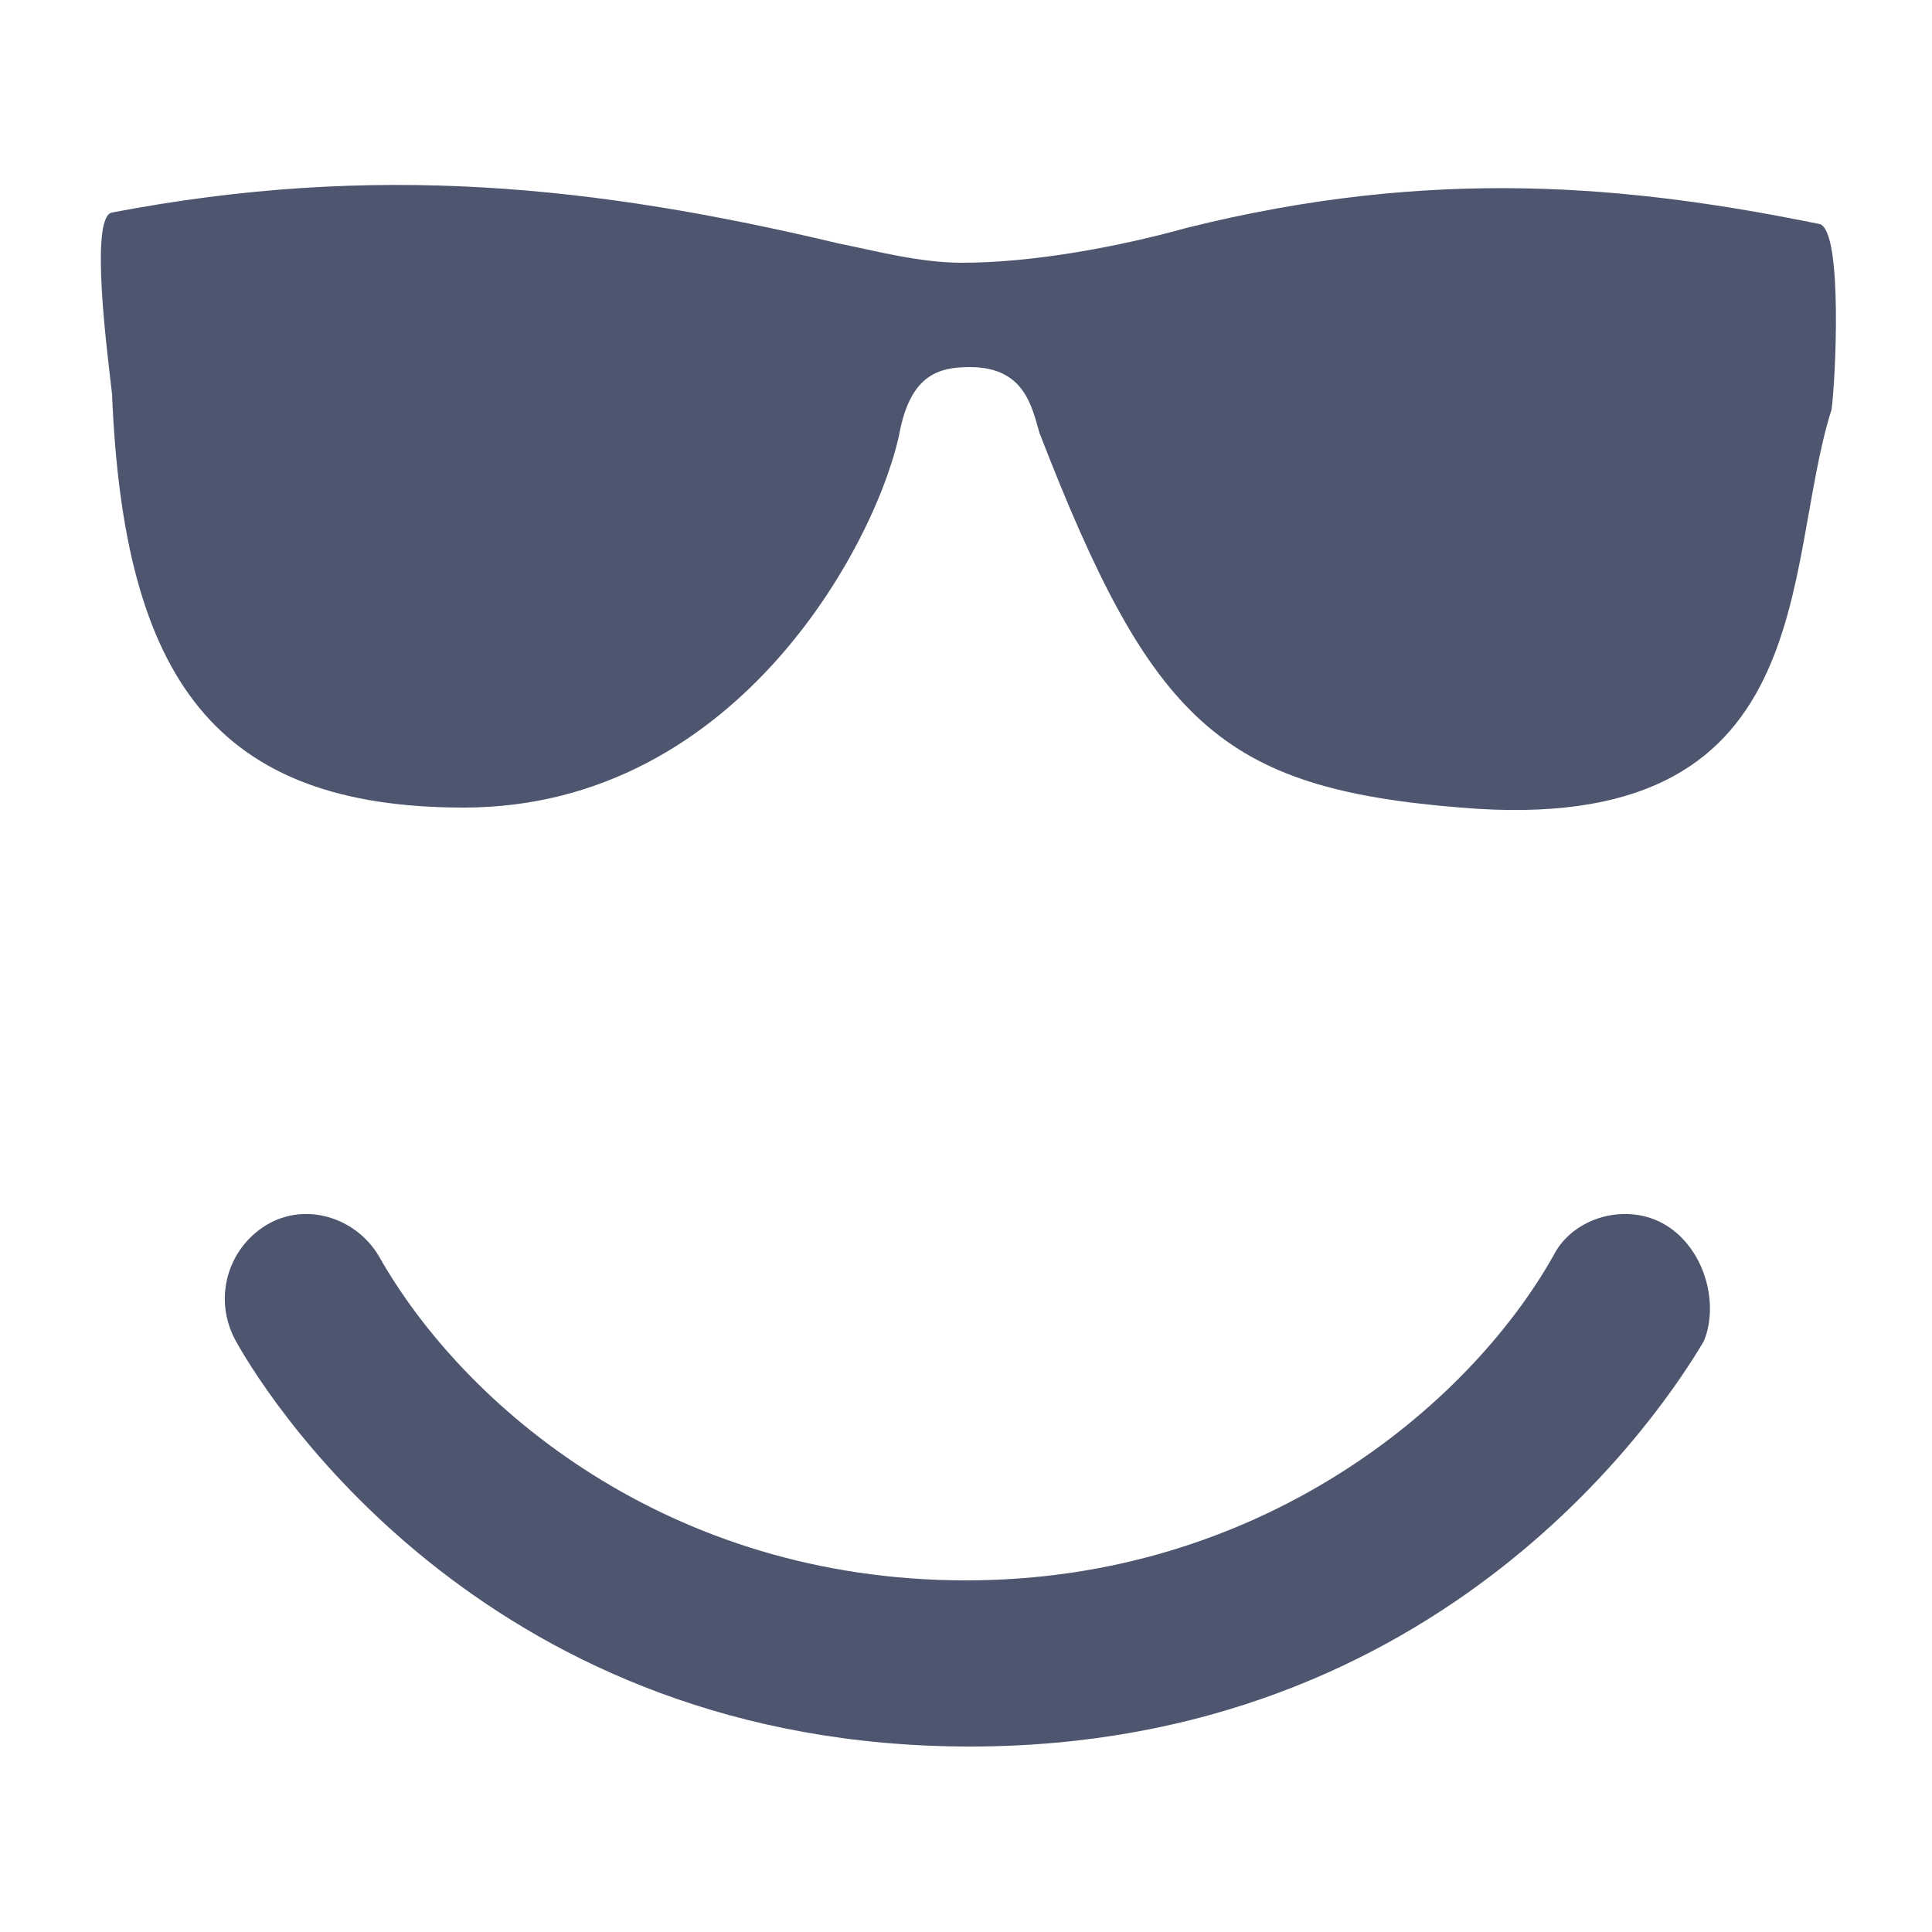 <svg width="50" height="50" xmlns="http://www.w3.org/2000/svg">
 <style type="text/css">.st0{display:none;}
	.st1{display:inline;fill:#A0A0A0;}
	.st2{display:inline;}
	.st3{fill:#FFFFFF;}
	.st4{fill:#4B5B5C;}
	.st5{display:inline;fill-rule:evenodd;clip-rule:evenodd;fill:#615E62;}
	.st6{fill:#4e566f;}</style>

 <g>
  <title>background</title>
  <rect x="-1" y="-1" width="52" height="52" id="canvas_background" fill="none"/>
 </g>
 <g>
  <title>Layer 1</title>
  <g id="Layer_2" class="st0">
   <rect class="st1" width="50" height="50" id="svg_1"/>
  </g>
  <g id="notification" class="st0">
   <g class="st2" id="svg_2">
    <g id="svg_3">
     <path class="st3" d="m4.7,40.4c0.2,0.6 0.8,1 1.5,1l11.7,0c0.5,3.5 3.5,6.1 7.1,6.1s6.6,-2.7 7.1,-6.1l11.8,0l0,0c0.1,0 0.2,0 0.2,0c0.6,-0.1 1.1,-0.5 1.3,-1c0.2,-0.6 0.1,-1.3 -0.4,-1.7c0,0 -0.1,-0.1 -0.1,-0.1c-0.2,-0.2 -0.8,-0.9 -1.4,-2.4c-0.7,-1.7 -1.5,-4.7 -1.5,-9.2c0,-9 -3.4,-13.7 -6.2,-16.1c-1.9,-1.6 -3.8,-2.4 -5,-2.7c-0.1,-1.1 -0.3,-2.6 -1.3,-3.8c-0.7,-0.8 -2,-1.8 -4.4,-1.8c-2.3,0 -3.6,1 -4.3,1.8c-1,1.2 -1.3,2.8 -1.4,3.9c-1.3,0.4 -3.1,1.2 -5,2.7c-5.3,4.1 -6.4,11 -6.4,15.9c0,4.4 -0.8,7.3 -1.5,9c-0.7,1.9 -1.5,2.7 -1.5,2.7l0,0c-0.5,0.4 -0.6,1.1 -0.3,1.8zm20.3,3.9c-1.8,0 -3.3,-1.2 -3.8,-2.9l7.6,0c-0.5,1.6 -2,2.9 -3.8,2.9zm-13.7,-17.4c0,-14.5 9.5,-15.9 9.9,-15.9c0.4,-0.1 0.8,-0.3 1.1,-0.6c0.3,-0.3 0.4,-0.8 0.3,-1.2c-0.1,-0.5 -0.1,-2 0.6,-2.9c0.1,-0.2 0.6,-0.7 1.9,-0.7s1.7,0.5 1.9,0.7c0.7,0.8 0.6,2.3 0.6,2.7c-0.1,0.4 0,0.9 0.3,1.2c0.3,0.3 0.6,0.6 1.1,0.6c0,0 2.4,0.3 4.8,2.4c3.4,2.8 5.1,7.4 5.1,13.7c0,5.5 1,9 2.1,11.2l-31.9,0c1,-2.2 2.2,-5.8 2.2,-11.2z" id="svg_4"/>
    </g>
   </g>
  </g>
  <g id="App_Icon" class="st0">
   <g class="st2" id="svg_5">
    <path class="st3" d="m33.7,2.5l-17.4,0c-3.1,0 -5.6,2.6 -5.6,5.8l0,33.5c0,3.2 2.5,5.8 5.6,5.8l17.4,0c3.1,0 5.6,-2.6 5.6,-5.8l0,-33.5c0,-3.2 -2.5,-5.8 -5.6,-5.8zm3,39.2c0,1.7 -1.3,3.1 -3,3.1l-17.4,0c-1.7,0 -3,-1.4 -3,-3.1l0,-33.4c0,-1.7 1.3,-3.1 3,-3.1l17.4,0c1.7,0 3,1.4 3,3.1l0,33.4z" id="svg_6"/>
    <path class="st3" d="m25,37.3c1.3,0 2.4,1.1 2.4,2.5c0,1.4 -1.1,2.5 -2.4,2.5c-1.3,0 -2.4,-1.1 -2.4,-2.5c0,-1.4 1.1,-2.5 2.4,-2.5z" id="svg_7"/>
   </g>
  </g>
  <g id="Cart" class="st0">
   <g class="st2" id="svg_8">
    <path class="st3" d="m23.2,37.5c1.9,0 3.4,1.6 3.4,3.5c0,1.9 -1.5,3.5 -3.4,3.5c-1.9,0 -3.4,-1.6 -3.4,-3.5c0,-2 1.5,-3.5 3.4,-3.5z" id="svg_9"/>
    <path class="st3" d="m37.6,37.5c1.9,0 3.4,1.6 3.4,3.5c0,1.9 -1.5,3.5 -3.4,3.5c-1.9,0 -3.4,-1.6 -3.4,-3.5c-0.1,-2 1.5,-3.5 3.4,-3.5z" id="svg_10"/>
    <path class="st3" d="m4.2,9.2c3.2,0 6.3,0 9.5,0c-0.6,-0.5 -1.2,-0.9 -1.7,-1.4c2.4,8.5 4.8,17 7.1,25.4c0.2,0.8 0.9,1.4 1.7,1.4c6.4,0 12.7,0 19.1,0c0.8,0 1.5,-0.6 1.7,-1.4c1.9,-5.7 3.8,-11.5 5.7,-17.2c0.4,-1.1 -0.6,-2.3 -1.7,-2.3c-9.9,0 -19.8,0 -29.7,0c-2.3,0 -2.3,3.7 0,3.7c9.9,0 19.8,0 29.7,0c-0.6,-0.8 -1.2,-1.6 -1.7,-2.3c-1.9,5.7 -3.8,11.5 -5.7,17.2c0.6,-0.5 1.2,-0.9 1.7,-1.4c-6.4,0 -12.7,0 -19.1,0c0.6,0.5 1.2,0.9 1.7,1.4c-2.4,-8.5 -4.8,-17 -7.2,-25.4c-0.2,-0.8 -0.9,-1.4 -1.7,-1.4c-3.2,0 -6.3,0 -9.5,0c-2.2,0 -2.2,3.7 0.1,3.7l0,0z" id="svg_11"/>
   </g>
  </g>
  <g id="Layer_5" class="st0">
   <g class="st2" id="svg_12">
    <path class="st4" d="m28,44.6c0,1.9 -1.5,3.4 -3.4,3.4l-0.3,0c-1.9,0 -3.4,-1.5 -3.4,-3.4l0,-0.3c0,-1.9 1.5,-3.4 3.4,-3.4l0.3,0c1.9,0 3.4,1.5 3.4,3.4l0,0.3zm-1,-0.3c0,-1.3 -1,-2.3 -2.3,-2.3l-0.4,0c-1.3,0 -2.3,1 -2.3,2.3l0,0.4c0,1.3 1,2.3 2.3,2.3l0.4,0c1.3,0 2.3,-1 2.3,-2.3l0,-0.4z" id="svg_13"/>
    <path class="st4" d="m31,43.8c0,3.5 -2.8,6.2 -6.2,6.2l-0.5,0c-3.5,0 -6.2,-2.8 -6.2,-6.2l0,-0.5c0,-3.5 2.8,-6.2 6.2,-6.2l0.5,0c3.5,0 6.2,2.8 6.2,6.2l0,0.5zm-1,-0.6c0,-2.9 -2.3,-5.2 -5.2,-5.2l-0.6,0c-2.9,0 -5.2,2.3 -5.2,5.2l0,0.6c0,2.9 2.3,5.2 5.2,5.2l0.6,0c2.9,0 5.2,-2.3 5.2,-5.2l0,-0.6z" id="svg_14"/>
    <path class="st4" d="m15.4,49.9c-2.4,0 -4.3,-0.7 -5.7,-2.1c-2.4,-2.2 -2.5,-5.5 -2.5,-5.7c-0.4,-10.8 4.2,-15.6 4.7,-16.1c2.9,-4 6.5,-4 6.7,-4l4.1,0c1.5,0 2.6,0.5 3.4,1.4c1.2,1.4 1,3.4 1,3.5l-1.1,-0.1c0,0 0.2,-1.7 -0.7,-2.7c-0.6,-0.6 -1.4,-1 -2.6,-1l-4.2,0c-0.1,0 -3.3,0.1 -5.9,3.6l-0.1,0.2c0,0 -4.8,4.5 -4.5,15.2c0,0 0.1,3.1 2.2,5.1c1.3,1.2 3.1,1.9 5.4,1.9l7.4,0l0,1l-7.2,0c-0.1,-0.1 -0.3,-0.2 -0.4,-0.2z" id="svg_15"/>
    <rect x="26" y="26" class="st4" width="1" height="12" id="svg_16"/>
    <path class="st4" d="m15.4,49.5c-3,-5.5 -0.4,-10.1 -0.1,-10.5c3.2,-6.4 11.3,-4.9 11.4,-4.8l-0.2,1c0,0 -1.9,-0.4 -4.1,0c-2.9,0.5 -4.9,1.9 -6.1,4.3l0,0c-0.1,0.2 -2.7,4.4 0.1,9.5l-1,0.5z" id="svg_17"/>
    <path class="st4" d="m7,41l-0.8,0c-1,0 -1.4,-0.8 -1.4,-1.2l0,-2.3c0,-0.6 0.2,-1.1 0.5,-1.3c0.2,-0.2 0.5,-0.2 0.6,-0.2l1.1,0l0,1l-1.1,0c0,0 0.1,0.2 0.1,0.4l0,2.2c0,0 0,0.4 0.2,0.4l0.8,0l0,1z" id="svg_18"/>
    <polygon class="st4" points="10,29.2 7.9,27.6 10.7,23.6 12.9,25.5 12.2,26.3 10.9,25.2 9.4,27.4 10.6,28.4   " id="svg_19"/>
    <path class="st4" d="m47,49l-17,0l0,-2.1l4.3,-3.9l1.7,0l0.1,-8l0.9,0l0,-26.6c0.1,-1.9 -0.4,-3.2 -1.5,-4.1c-2.9,-2.5 -8.5,-1.5 -8.5,-1.4c-11.6,1.3 -16.6,12.6 -16.7,12.7c-2.6,5.6 0.4,8.5 0.4,8.5l-0.7,0.8c-0.1,-0.1 -3.6,-3.5 -0.6,-9.7c0,-0.1 5.3,-11.9 17.4,-13.3c0.2,0 6.1,-1.1 9.3,1.7c1.4,1.2 2,3.1 1.9,5.3l0,28.1l-0.9,0l-0.1,7l-2.3,0l-3.7,3.4l0,0.6l15,0l0,-1.2l-3.3,-2.8l-2.7,0l0,-7l-1.3,0l0,-28.9c0,0 0.4,-2.8 -1.6,-4.8c-2.1,-2.1 -6.3,-2.9 -12.1,-2.1c-0.1,0 -9.2,1.1 -15.8,11.5c0,0 -1.2,2.1 -1.7,4.8c-0.7,3.6 0,6.5 2.2,8.6l-0.8,0.7c-5.6,-5.7 -0.7,-14.6 -0.6,-14.7c6.9,-10.9 16.2,-12 16.6,-12.1c6.2,-0.8 10.7,0 13.1,2.5c2.2,2.3 2,5.1 2,5.5l0,27l1,0l0,8l2,0l4,3.3l0,2.7z" id="svg_20"/>
    <path class="st4" d="m25.4,28l-10.1,0l0.8,-1.1c1.6,-1.7 3.2,-2.6 4.8,-2.4c2.4,0.2 3.9,2.5 3.9,2.6l0.6,0.9zm-7.6,-2l5.4,0c-0.6,0 -1.4,-1 -2.4,-1.1c-1,-0.1 -2,1.1 -3,1.1z" id="svg_21"/>
    <rect x="38" y="7" class="st4" width="2" height="1" id="svg_22"/>
    <rect x="37.6" y="14.8" class="st4" width="1.6" height="1.1" id="svg_23"/>
    <rect x="37" y="35" class="st4" width="2" height="2" id="svg_24"/>
    <path class="st4" d="m38.4,45.3c-1.1,0 -2,-0.5 -2.5,-1l0.7,-0.8c0.2,0.2 1.8,1.6 3.4,0l0.7,0.8c-0.7,0.7 -1.6,1 -2.3,1z" id="svg_25"/>
    <rect x="30.2" y="48.2" class="st4" width="1.1" height="1.6" id="svg_26"/>
    <rect x="32.3" y="48.2" class="st4" width="1.1" height="1.6" id="svg_27"/>
    <rect x="34.5" y="48.2" class="st4" width="1.1" height="1.6" id="svg_28"/>
    <rect x="36.6" y="48.2" class="st4" width="1.1" height="1.6" id="svg_29"/>
    <rect x="38.7" y="48.2" class="st4" width="1.1" height="1.6" id="svg_30"/>
    <rect x="40.8" y="48.2" class="st4" width="1.1" height="1.6" id="svg_31"/>
    <rect x="42.4" y="48.2" class="st4" width="1.1" height="1.6" id="svg_32"/>
    <rect x="46.1" y="48.2" class="st4" width="1.1" height="1.6" id="svg_33"/>
    <rect x="44.5" y="48.2" class="st4" width="1.1" height="1.6" id="svg_34"/>
   </g>
  </g>
  <g id="Layer_6" class="st0">
   <path class="st5" d="m2.6,25.2c0.1,0.3 0.4,0.4 0.7,0.2c0.2,-0.1 0.5,-0.4 0.7,-0.6c0.6,-0.5 1.4,-0.9 2,-1.4c0.6,-0.5 1.2,-0.8 1.8,-1.2c1.1,-0.7 2.2,-1.4 3.4,-1.9c1.2,-0.5 2.4,-0.9 3.7,-1.2c0.9,-0.2 1.9,-0.3 2.9,-0.4c0.9,-0.1 1.7,-0.1 2.6,-0.2c0.8,-0.1 1.5,-0.2 2.3,-0.2c0.8,0 1.5,0.1 2.3,0.2c0.9,0.1 1.9,0.2 2.8,0.4c1.8,0.4 3.6,0.9 5.3,1.6c1.6,0.6 3.1,1.4 4.6,2.3c1.7,1 3.1,2.4 4.5,3.8c0.6,0.5 1.1,1.1 1.6,1.7c0.1,0.1 1.2,1.8 1.1,1.9c0,0 -0.1,0.1 -0.1,0.1c-0.1,0 -0.1,0 -0.2,-0.1c-1,-0.6 -2.1,-1.1 -3.1,-1.7c-1,-0.6 -2,-1.2 -3.2,-1.2c-0.2,0 -0.5,0 -0.7,0.1c-0.2,0.1 -0.5,0.7 0.2,0.8c0.6,0.1 1.1,0.2 1.7,0.4c0.4,0.2 0.8,0.5 1.3,0.7c0.4,0.2 0.9,0.4 1.3,0.6c1.2,0.5 2.1,1 3.4,1.9c0.3,0.2 0.8,0.3 1.4,0.8c0.6,0.5 1.3,-0.1 0.6,-1.5c-0.2,-0.4 -0.3,-0.8 -0.3,-1.2c-0.2,-1.1 -1.1,-4.1 -1.2,-4.7c-0.2,-0.9 -0.3,-1.6 -0.5,-2.6c-0.1,-0.3 -0.2,-0.9 -0.4,-1c-0.4,-0.3 -0.6,-0.2 -0.9,0c-0.5,0.3 -0.2,0.7 -0.1,1.1c0.1,0.4 0.2,1.2 0.3,1.7c0.1,0.6 0.2,1.2 0.4,1.7c0.1,0.5 0.6,1.8 0.6,2.3c-0.1,-0.1 -0.6,-0.9 -0.7,-1c-0.8,-0.8 -1.5,-1.6 -2.3,-2.4c-2.5,-2.4 -5.6,-4 -8.7,-5.4c-0.5,-0.2 -1,-0.4 -1.6,-0.6c-3.4,-0.9 -7.1,-1.7 -10.7,-1.5c-1,0.1 -2.1,0 -3.1,0.1c-2.6,0.3 -5.3,0.8 -7.7,2c-1.4,0.7 -2.8,1.6 -4.1,2.5c-0.9,0.6 -1.8,1.1 -2.7,1.8c-0.5,0.1 -0.8,0.3 -1,0.5c-0.3,0.2 -0.4,0.5 -0.2,0.8z" id="svg_35"/>
  </g>
  <g id="Layer_7" class="st0">
   <g id="Layer_2_1_" class="st2">
    <g id="svg_36">
     <g id="svg_37">
      <path class="st6" d="m25,2.5c-12.4,0 -22.5,10.1 -22.5,22.5s10.1,22.5 22.5,22.5s22.5,-10.1 22.5,-22.5s-10.1,-22.5 -22.5,-22.5zm0.9,41.4l0,-2.6c0,-0.5 -0.4,-0.9 -0.9,-0.9c-0.5,0 -0.9,0.4 -0.9,0.9l0,2.6c-9.7,-0.5 -17.5,-8.3 -18,-18l2.6,0c0.5,0 0.9,-0.4 0.9,-0.9c0,-0.5 -0.4,-0.9 -0.9,-0.9l-2.6,0c0.5,-9.7 8.3,-17.5 18,-18l0,2.6c0,0.5 0.4,0.9 0.9,0.9c0.5,0 0.9,-0.4 0.9,-0.9l0,-2.6c9.7,0.5 17.5,8.3 18,18l-2.6,0c-0.5,0 -0.9,0.4 -0.9,0.9c0,0.5 0.4,0.9 0.9,0.9l2.6,0c-0.5,9.7 -8.3,17.5 -18,18zm0.9,-19.6l0,-7.9c0,-1 -0.8,-1.8 -1.8,-1.8s-1.8,0.8 -1.8,1.8l0,8.6l0,0c0,0.1 0,0.2 0,0.4c0,0.1 0,0.1 0,0.2c0,0.1 0,0.1 0.1,0.2s0.1,0.1 0.1,0.2c0,0 0,0.1 0.1,0.1c0.1,0.1 0.1,0.2 0.2,0.3l10.2,10.2c0.4,0.4 0.8,0.5 1.3,0.5s0.9,-0.2 1.3,-0.5c0.7,-0.7 0.7,-1.8 0,-2.5l-9.7,-9.8z" id="svg_38"/>
     </g>
    </g>
   </g>
  </g>
  <g id="Layer_8">
   <g id="svg_39">
    <path class="st6" d="m43.1,31.7c-1,-0.6 -2.4,-0.2 -2.9,0.8c-2.2,3.9 -7.6,8.4 -15.2,8.4c-7.7,0 -13,-4.5 -15.2,-8.4c-0.6,-1 -1.9,-1.4 -2.9,-0.8c-1,0.6 -1.4,1.9 -0.8,3c1,1.8 6.7,10.5 19,10.5c12.3,0 18,-8.8 19,-10.5c0.4,-1 0,-2.4 -1,-3z" id="svg_40"/>
    <path class="st6" d="m47.1,5.8c-4.9,-1 -10,-1.5 -16.4,0.1c-1.8,0.5 -4,0.9 -5.8,0.9c-1.1,0 -2.2,-0.3 -3.2,-0.5c-6.3,-1.5 -12,-2.1 -18.8,-0.8c-0.6,0.1 -0.1,3.8 0,4.7c0.3,7.4 2.7,10.7 9.1,10.7c7.2,0 10.8,-7.1 11.3,-9.8c0.3,-1.4 1,-1.6 1.8,-1.6c1.4,0 1.6,1 1.8,1.7c2.9,7.5 4.7,9.2 10.9,9.7c9.4,0.8 8.3,-6.2 9.6,-10.3c0.1,-0.7 0.3,-4.6 -0.3,-4.8z" id="svg_41"/>
   </g>
  </g>
 </g>
</svg>
